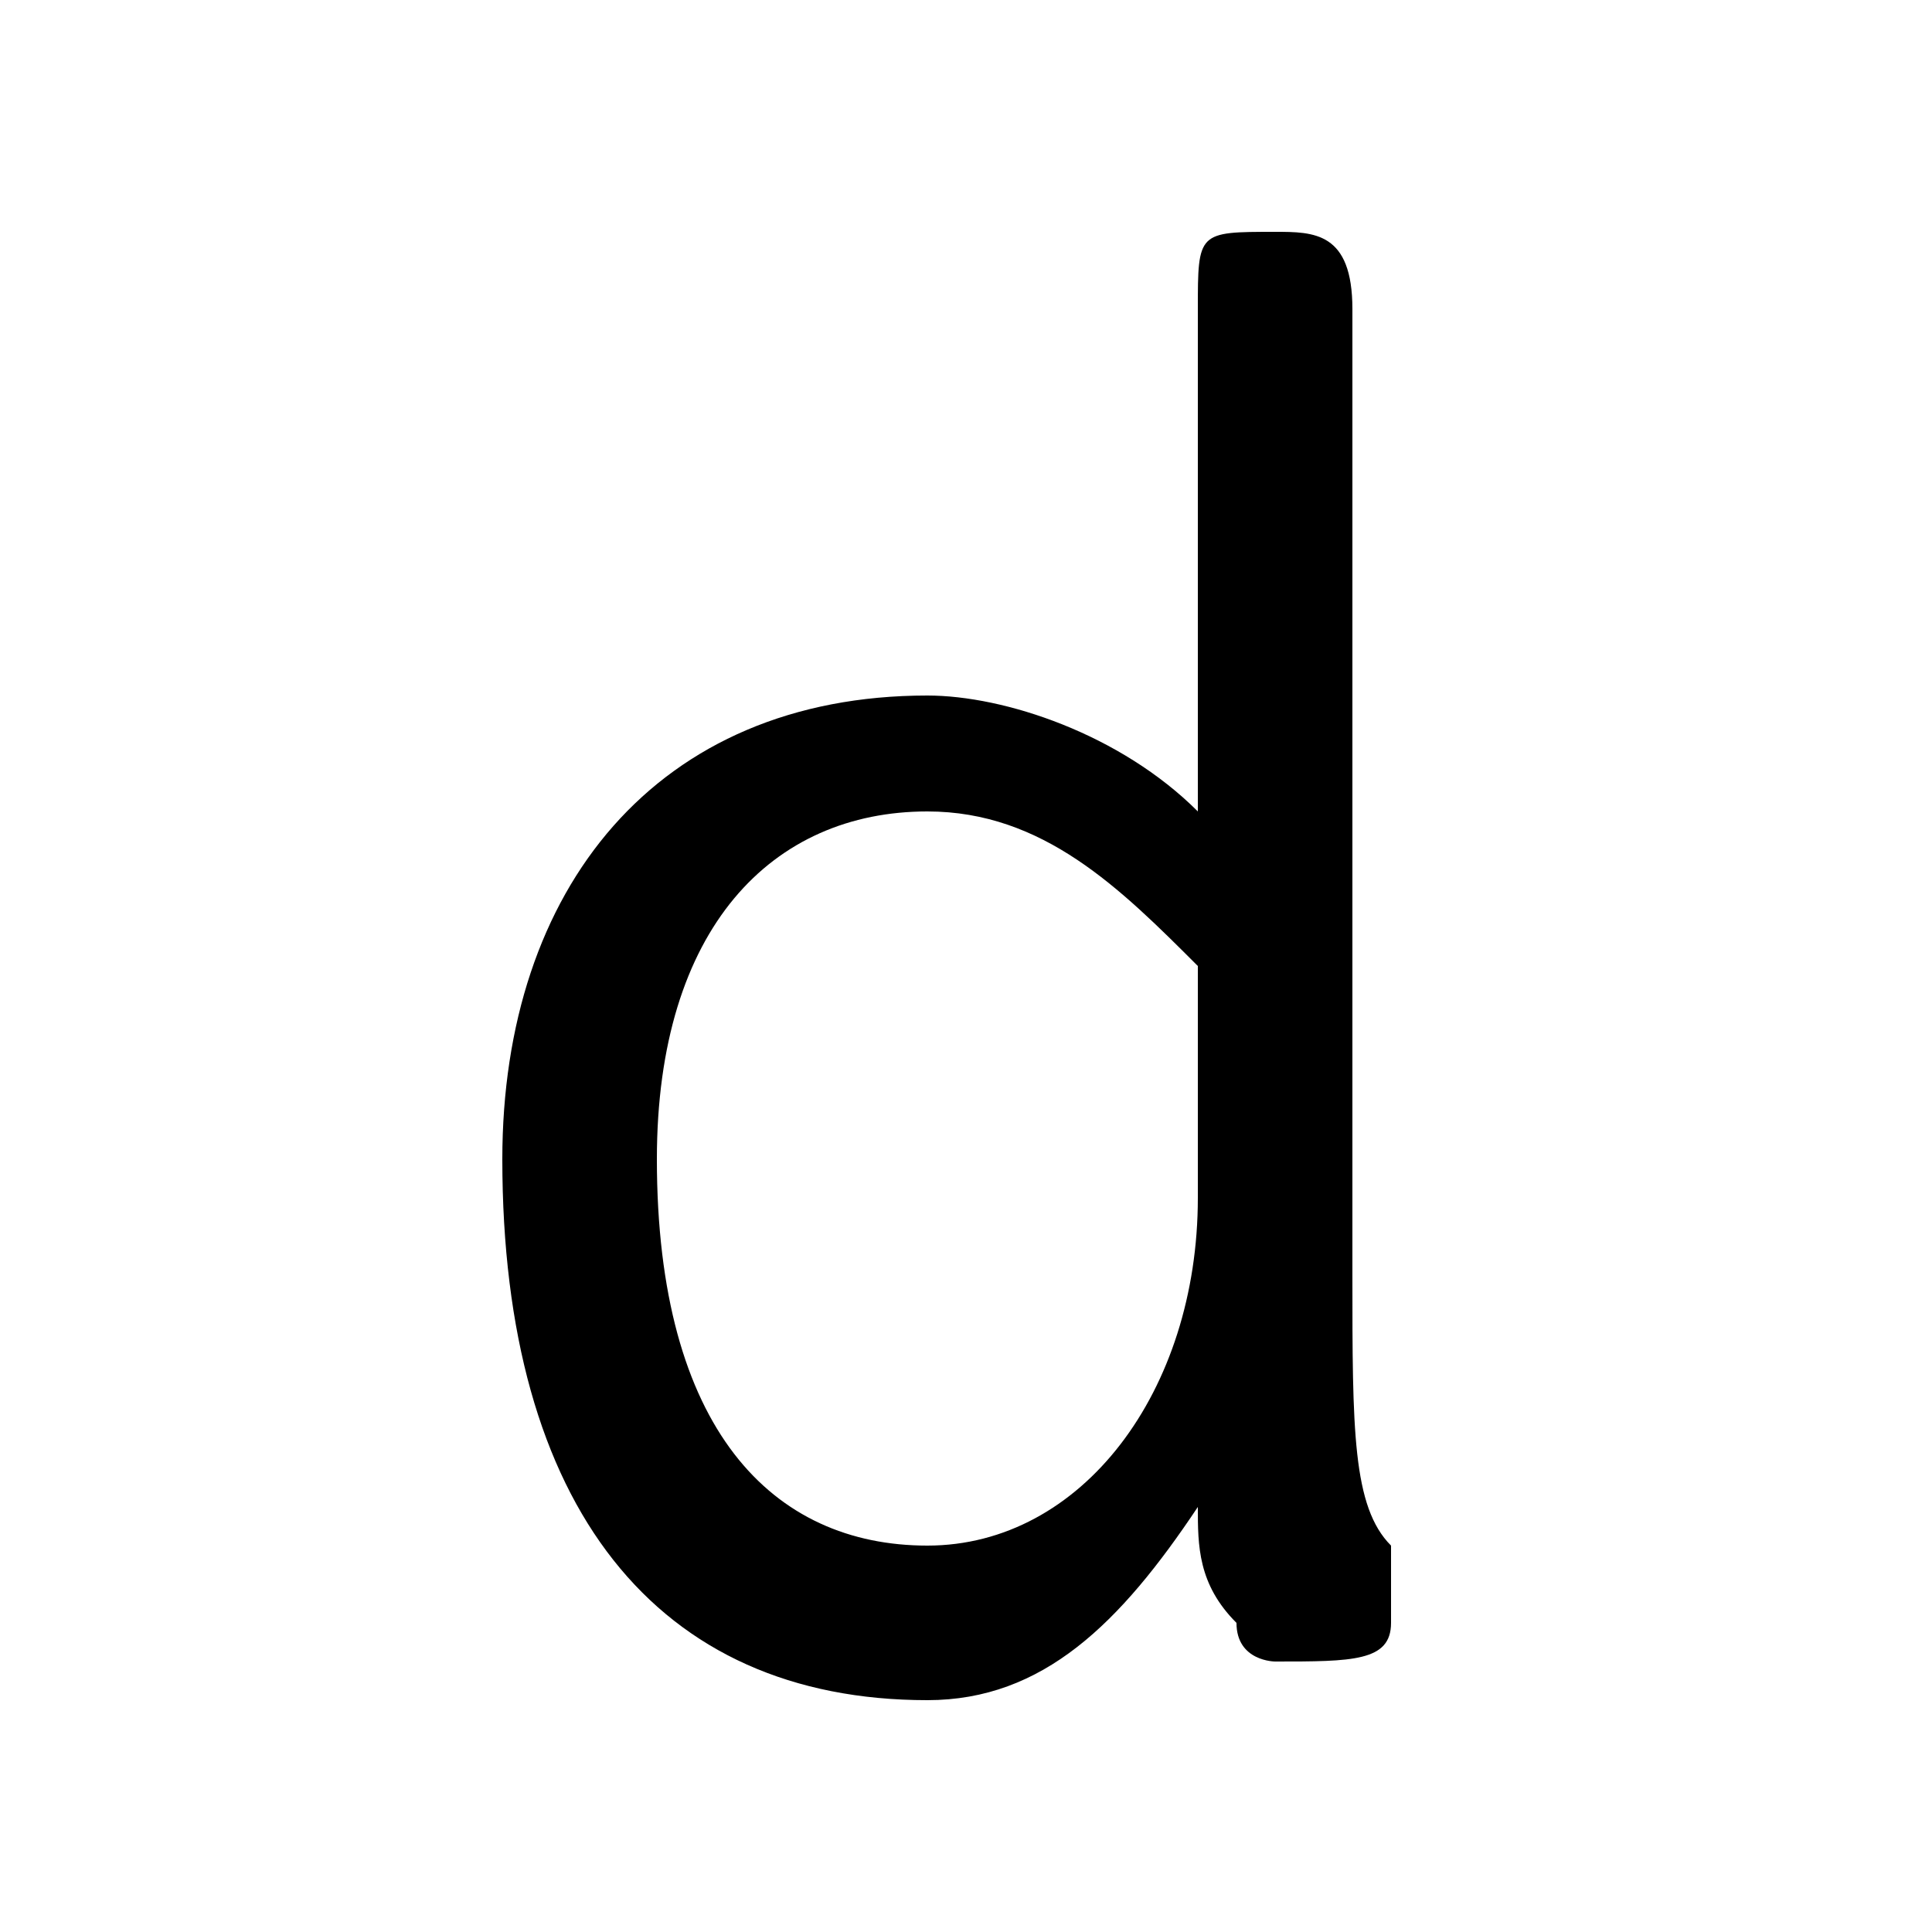 <svg xmlns="http://www.w3.org/2000/svg" viewBox="0 -44.0 50.0 50.0">
    <rect x="0" y="-44.0" width="50.0" height="50.0" fill="#808080" stroke="none"/>
    <g transform="scale(1, -1)">
        <!-- ボディの枠 -->
        <rect x="0" y="-6.0" width="50.0" height="50.0"
            stroke="white" fill="white"/>
        <!-- グリフ座標系の原点 -->
        <circle cx="0" cy="0" r="5" fill="white"/>
        <!-- グリフのアウトライン -->
        <g style="fill:black;stroke:#000000;stroke-width:0;stroke-linecap:round;stroke-linejoin:round;">
        <path d="M 35.0 36.0 C 35.0 38.0 34.0 38.0 33.0 38.0 C 31.0 38.0 31.0 38.0 31.0 36.0 L 31.0 23.0 C 29.0 25.0 26.0 26.0 24.0 26.0 C 17.0 26.0 13.0 21.0 13.0 14.0 C 13.0 5.0 17.0 0.0 24.0 0.0 C 27.0 0.0 29.0 2.0 31.0 5.0 C 31.0 4.0 31.0 3.0 32.0 2.0 C 32.0 1.0 33.0 1.0 33.0 1.0 C 35.0 1.0 36.0 1.0 36.0 2.0 C 36.0 3.0 36.0 3.0 36.0 4.0 C 35.0 5.0 35.0 7.0 35.0 11.0 Z M 31.0 13.0 C 31.0 8.0 28.0 4.0 24.0 4.0 C 20.0 4.0 17.0 7.0 17.0 14.0 C 17.0 20.0 20.0 23.0 24.0 23.0 C 27.0 23.0 29.0 21.0 31.0 19.0 Z"/>
    </g>
    </g>
</svg>
